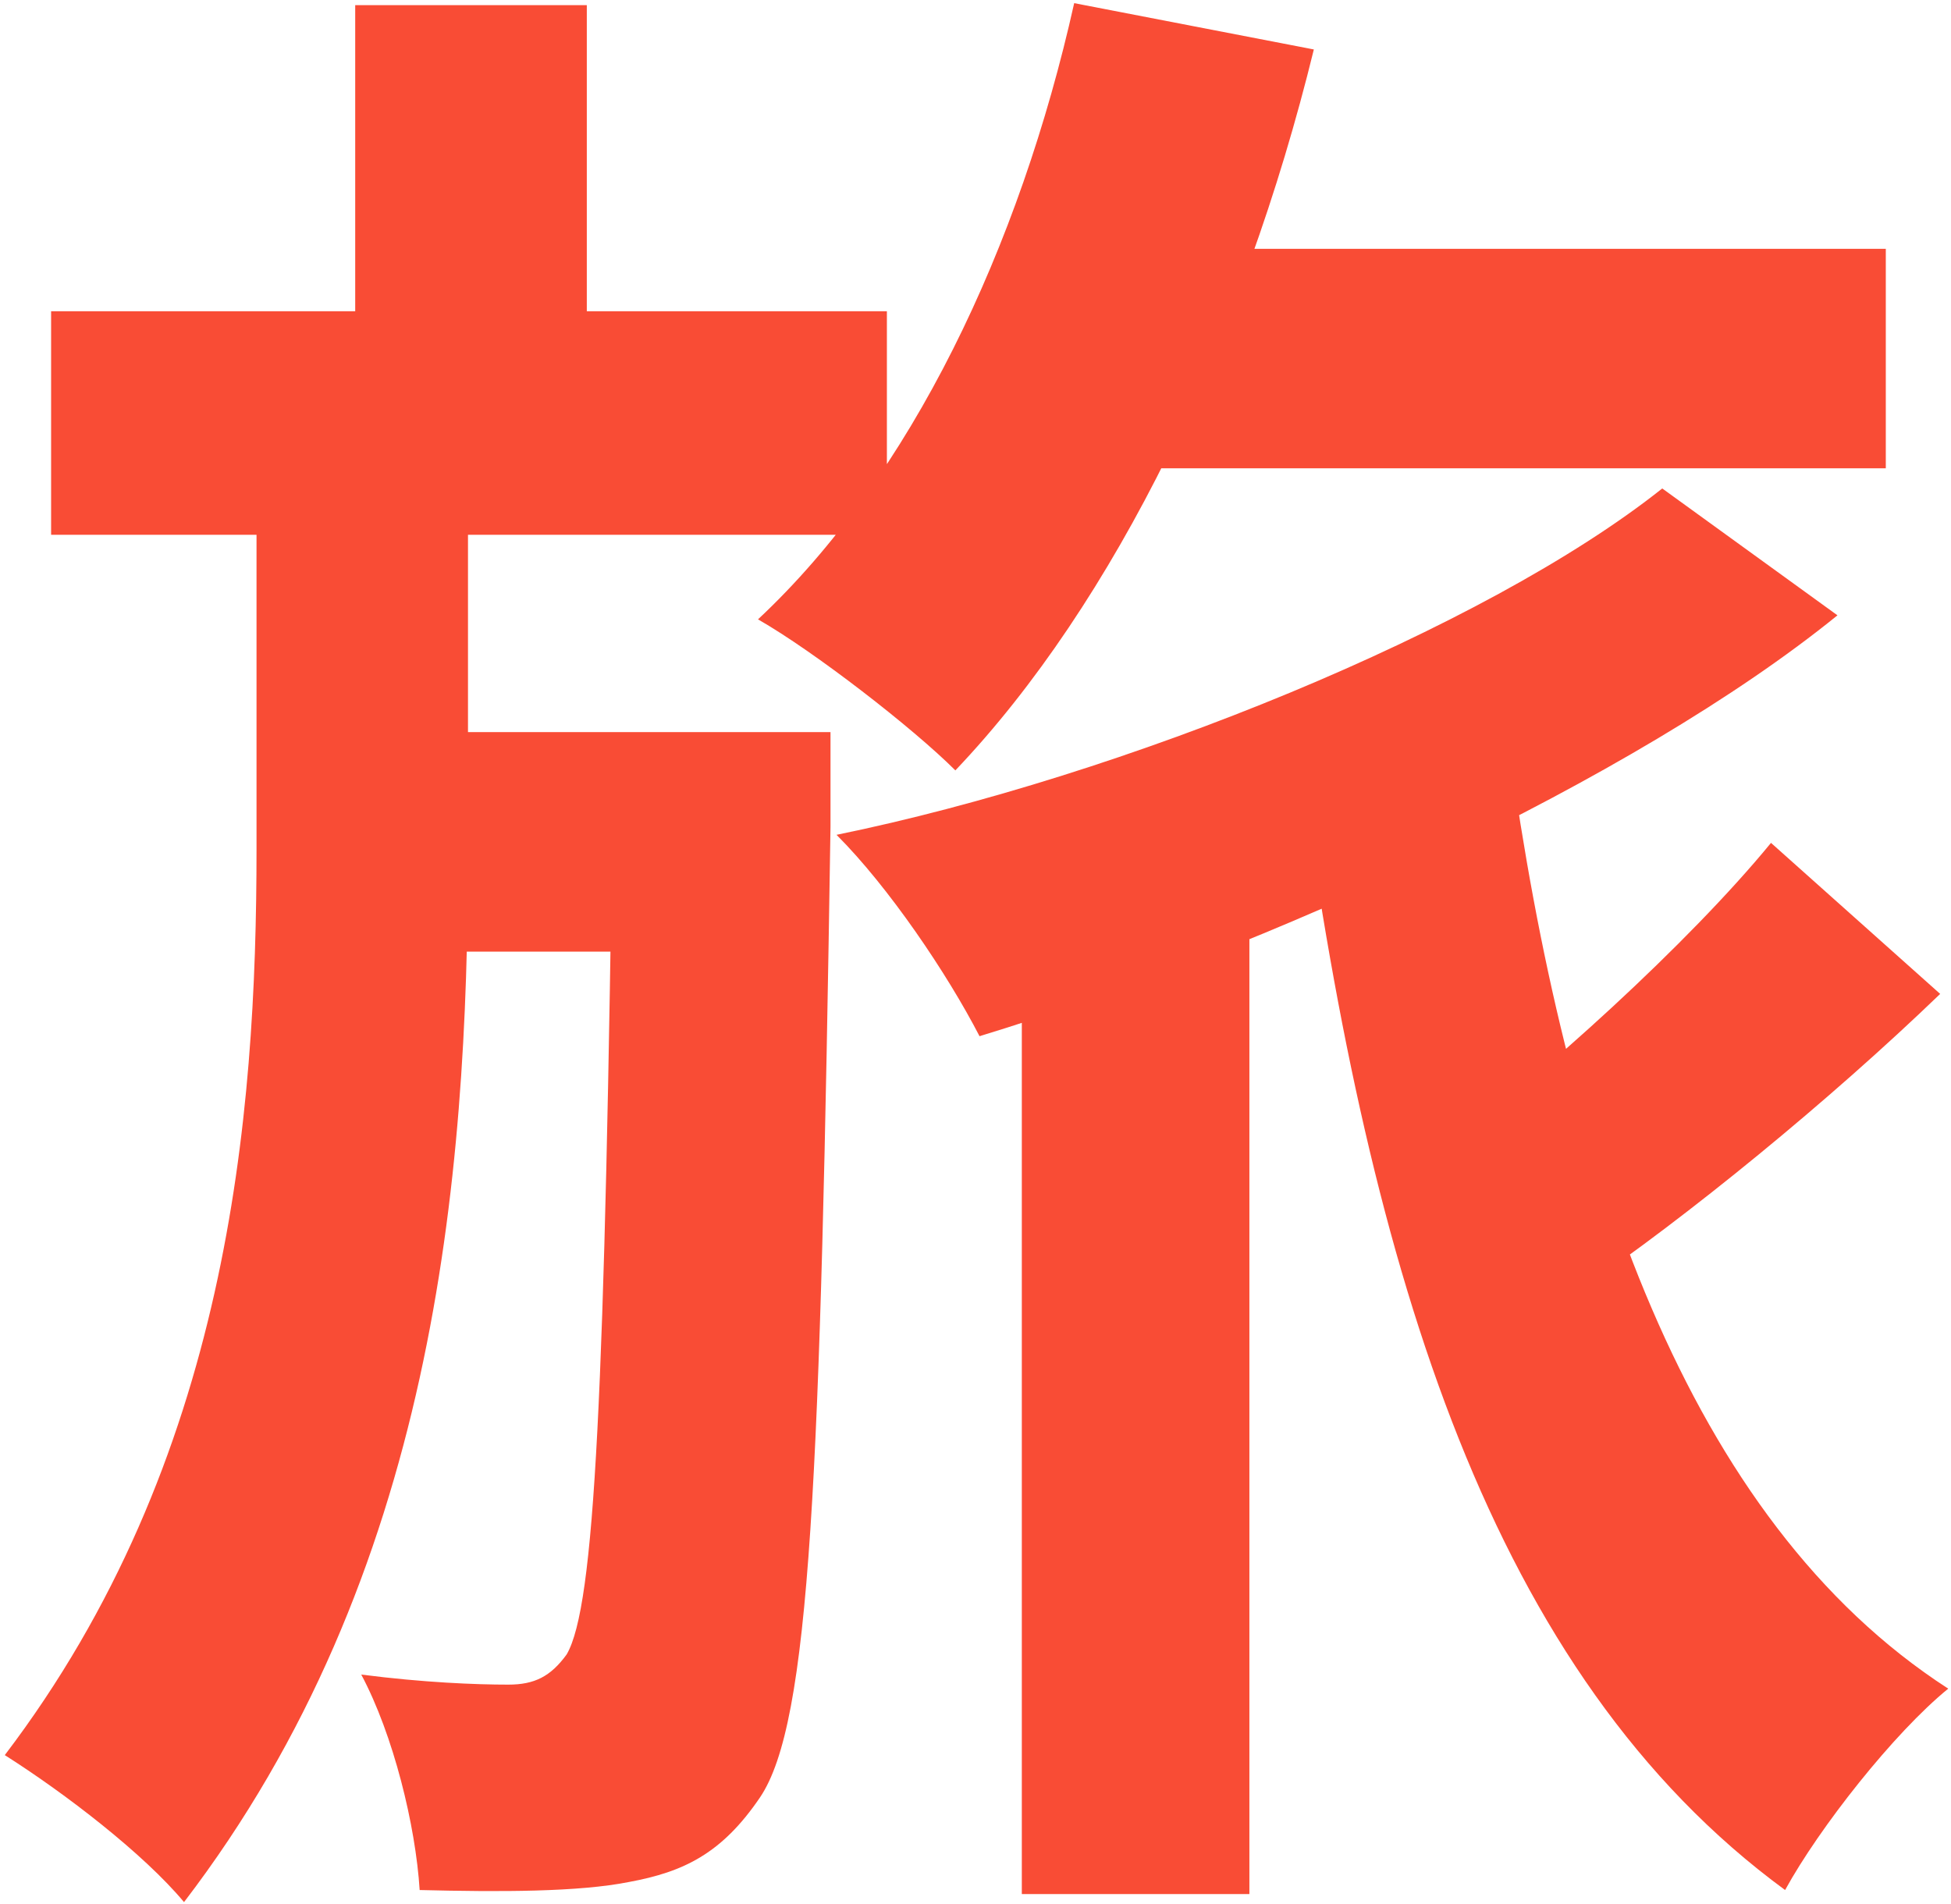 <svg width="124" height="121" viewBox="0 0 124 121" fill="none" xmlns="http://www.w3.org/2000/svg">
<path d="M69.168 15.816H119.856V29.768H69.168V15.816ZM64.944 54.856H79.408V120.392H64.944V54.856ZM68.272 0.2L83.504 3.144C79.024 21.448 70.832 38.344 60.72 48.968C58.032 46.28 51.76 41.416 48.176 39.368C57.904 30.28 64.816 15.688 68.272 0.2ZM95.92 47.56C99.504 73.544 107.184 96.584 123.824 107.336C120.368 110.152 115.632 116.168 113.456 120.136C94.768 106.44 87.088 80.968 82.736 49.352L95.92 47.56ZM112.56 53.576L123.312 63.176C116.272 69.96 107.184 77.384 100.4 81.992L91.44 73.288C97.968 68.424 107.312 59.976 112.56 53.576ZM3.248 19.784H56.368V33.992H3.248V19.784ZM23.088 46.536H43.952V60.488H23.088V46.536ZM22.576 0.328H37.296V24.392H22.576V0.328ZM38.96 46.536H52.784C52.784 46.536 52.784 50.76 52.784 52.552C52.144 94.152 51.504 109.512 48.304 114.248C45.872 117.832 43.44 118.984 39.984 119.624C36.784 120.264 31.792 120.264 26.672 120.136C26.416 116.04 25.008 110.28 22.96 106.44C26.928 106.952 30.256 107.08 32.304 107.08C33.968 107.08 34.992 106.568 36.016 105.16C37.808 102.088 38.448 88.776 38.96 49.352V46.536ZM16.304 28.872H29.744V54.088C29.744 75.08 27.568 100.168 11.696 120.904C9.136 117.832 4.144 113.992 0.304 111.56C14.512 92.872 16.304 71.112 16.304 53.96V28.872ZM105.648 31.048L116.784 39.112C103.856 49.608 80.304 60.36 62.256 65.864C60.208 61.896 56.496 56.392 53.168 53.064C71.344 49.352 94.384 40.008 105.648 31.048Z" fill="#F94C35"/>
</svg>
